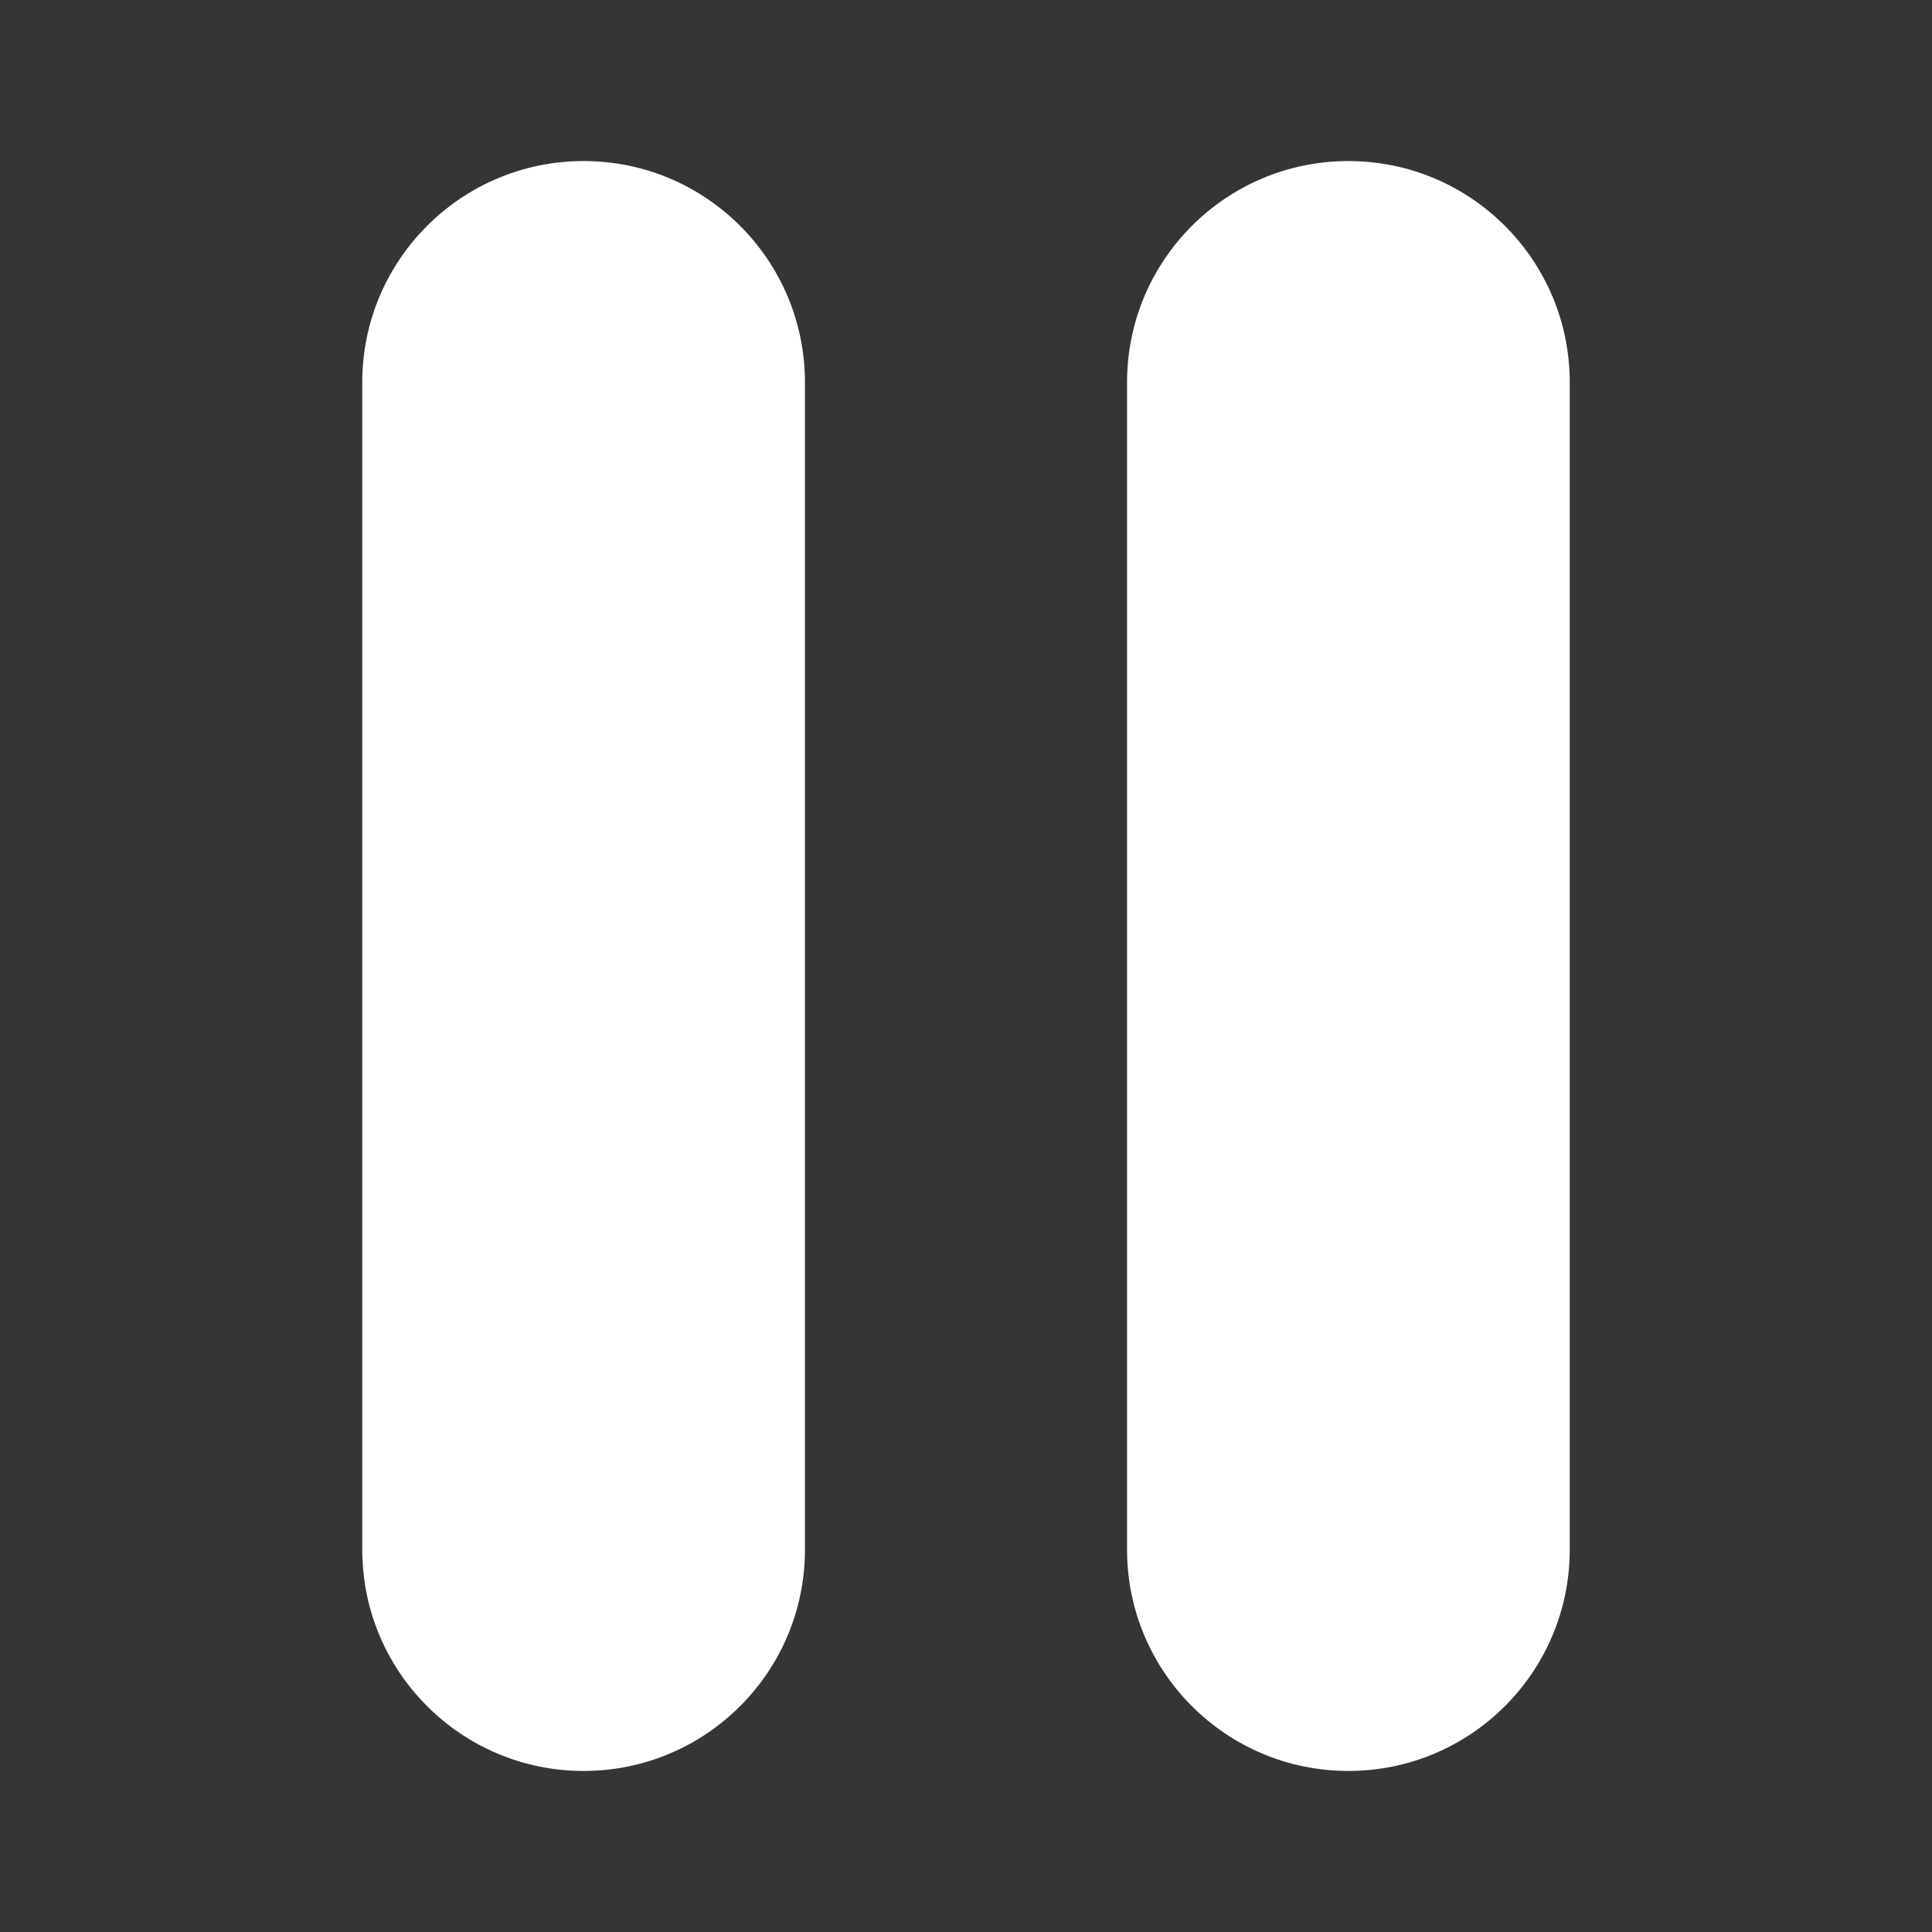 <?xml version="1.0" encoding="UTF-8"?>
<svg width="14px" height="14px" viewBox="0 0 14 14" version="1.1" xmlns="http://www.w3.org/2000/svg" xmlns:xlink="http://www.w3.org/1999/xlink">
    <rect x="0" y="0" width="14" height="14" fill="#333333" stroke="none"/>
    <title>pause</title>
    <g id="达人广场" stroke="none" stroke-width="1" fill="none" fill-rule="evenodd">
        <g id="状态完善" transform="translate(-2875, -516)" fill="#FFFFFF">
            <g id="编组-34备份" transform="translate(2867, 206)">
                <g id="pause" transform="translate(8, 310)">
                    <rect id="矩形" fill-opacity="0.01" x="0" y="0" width="14" height="14"></rect>
                    <path d="M2.625,2.771 C2.625,1.885 3.343,1.167 4.229,1.167 C5.115,1.167 5.833,1.885 5.833,2.771 L5.833,11.229 C5.833,12.115 5.115,12.833 4.229,12.833 C3.343,12.833 2.625,12.115 2.625,11.229 L2.625,2.771 Z" id="路径" fill-rule="nonzero"></path>
                    <path d="M8.167,2.771 C8.167,1.885 8.885,1.167 9.771,1.167 C10.657,1.167 11.375,1.885 11.375,2.771 L11.375,11.229 C11.375,12.115 10.657,12.833 9.771,12.833 C8.885,12.833 8.167,12.115 8.167,11.229 L8.167,2.771 Z" id="路径" fill-rule="nonzero"></path>
                </g>
            </g>
        </g>
    </g>
</svg>
